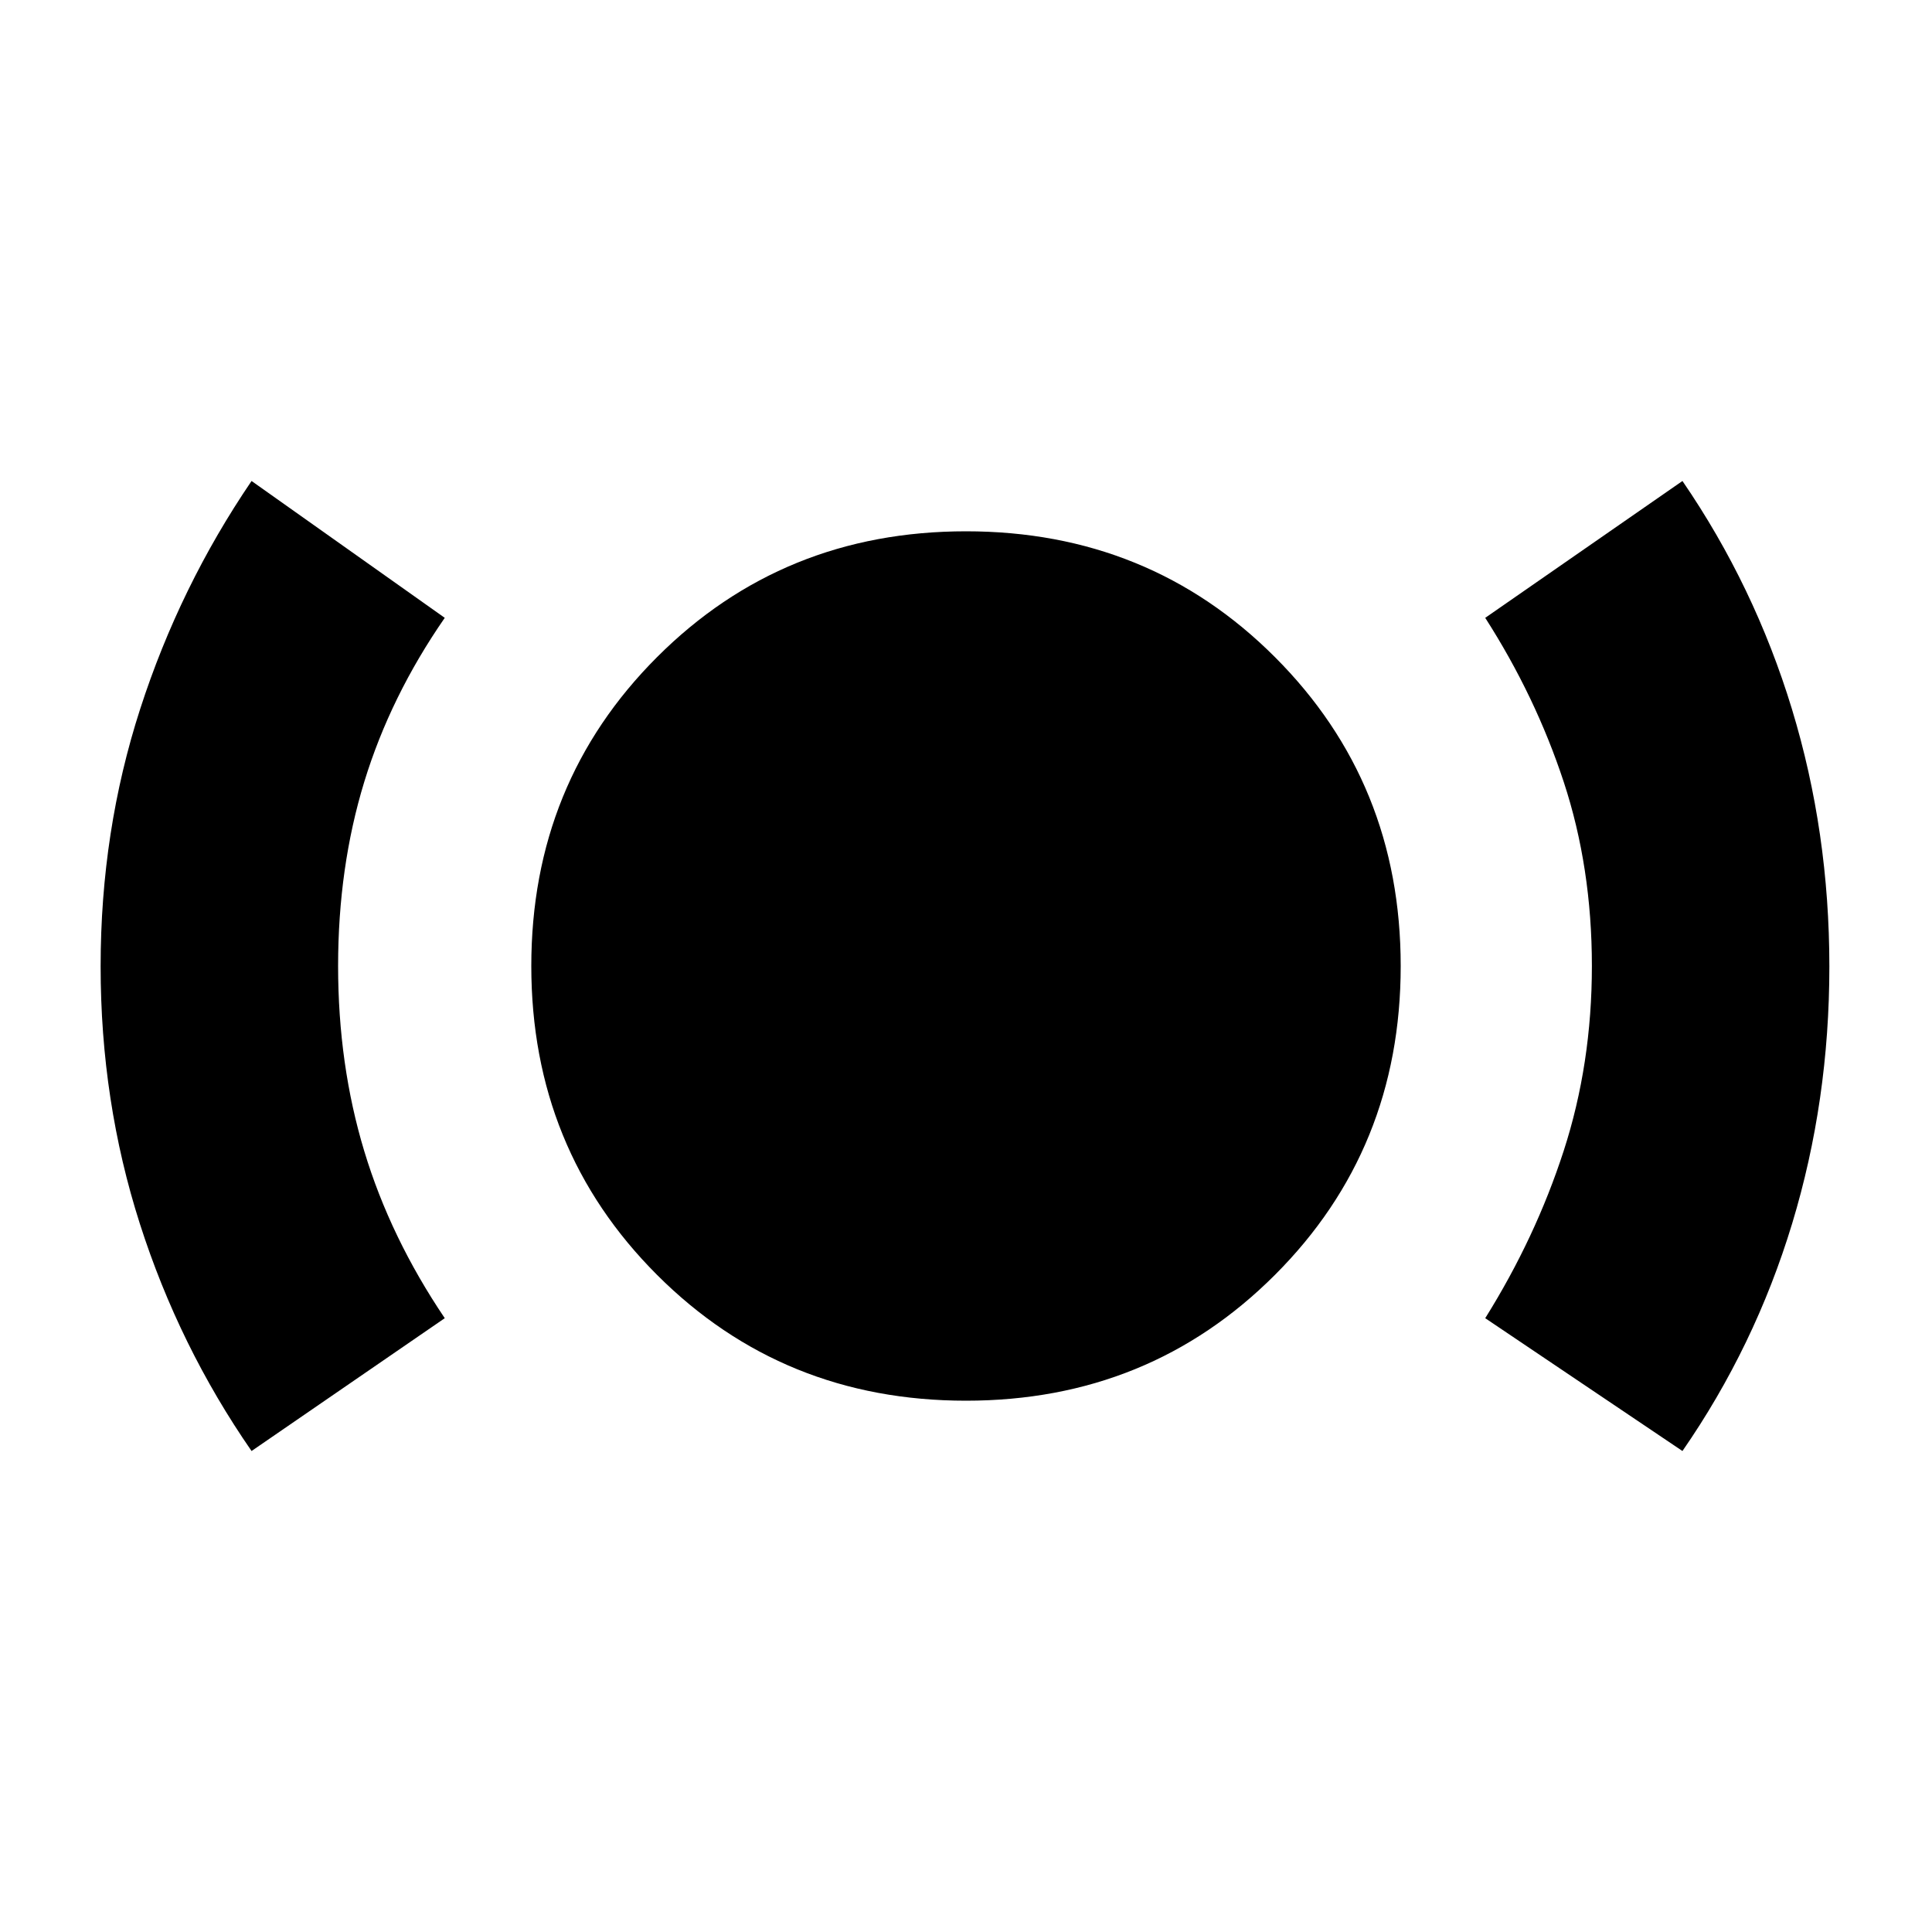 <svg xmlns="http://www.w3.org/2000/svg" height="20" viewBox="0 -960 960 960" width="20"><path d="M125-239q-36-52-55.5-112.91T50-479.85Q50-547 69.68-607.8 89.35-668.6 125-721l96 68q-27 39-40 81.5T168-480q0 49 13 92t40 83l-96 66Zm355-25q-91 0-153.5-62.5T264-480q0-91 62.5-153.5T480-696q91 0 153.5 62.5T696-480q0 91-62.5 153.5T480-264Zm356 25-98-66q25-40 39-83.18 14-43.18 14-91.82 0-49-14-91.5T738-653l98-68q35.78 52.2 54.39 113.29T909-479.75q0 66.76-18.5 127.75Q872-291 836-239Z"/></svg>